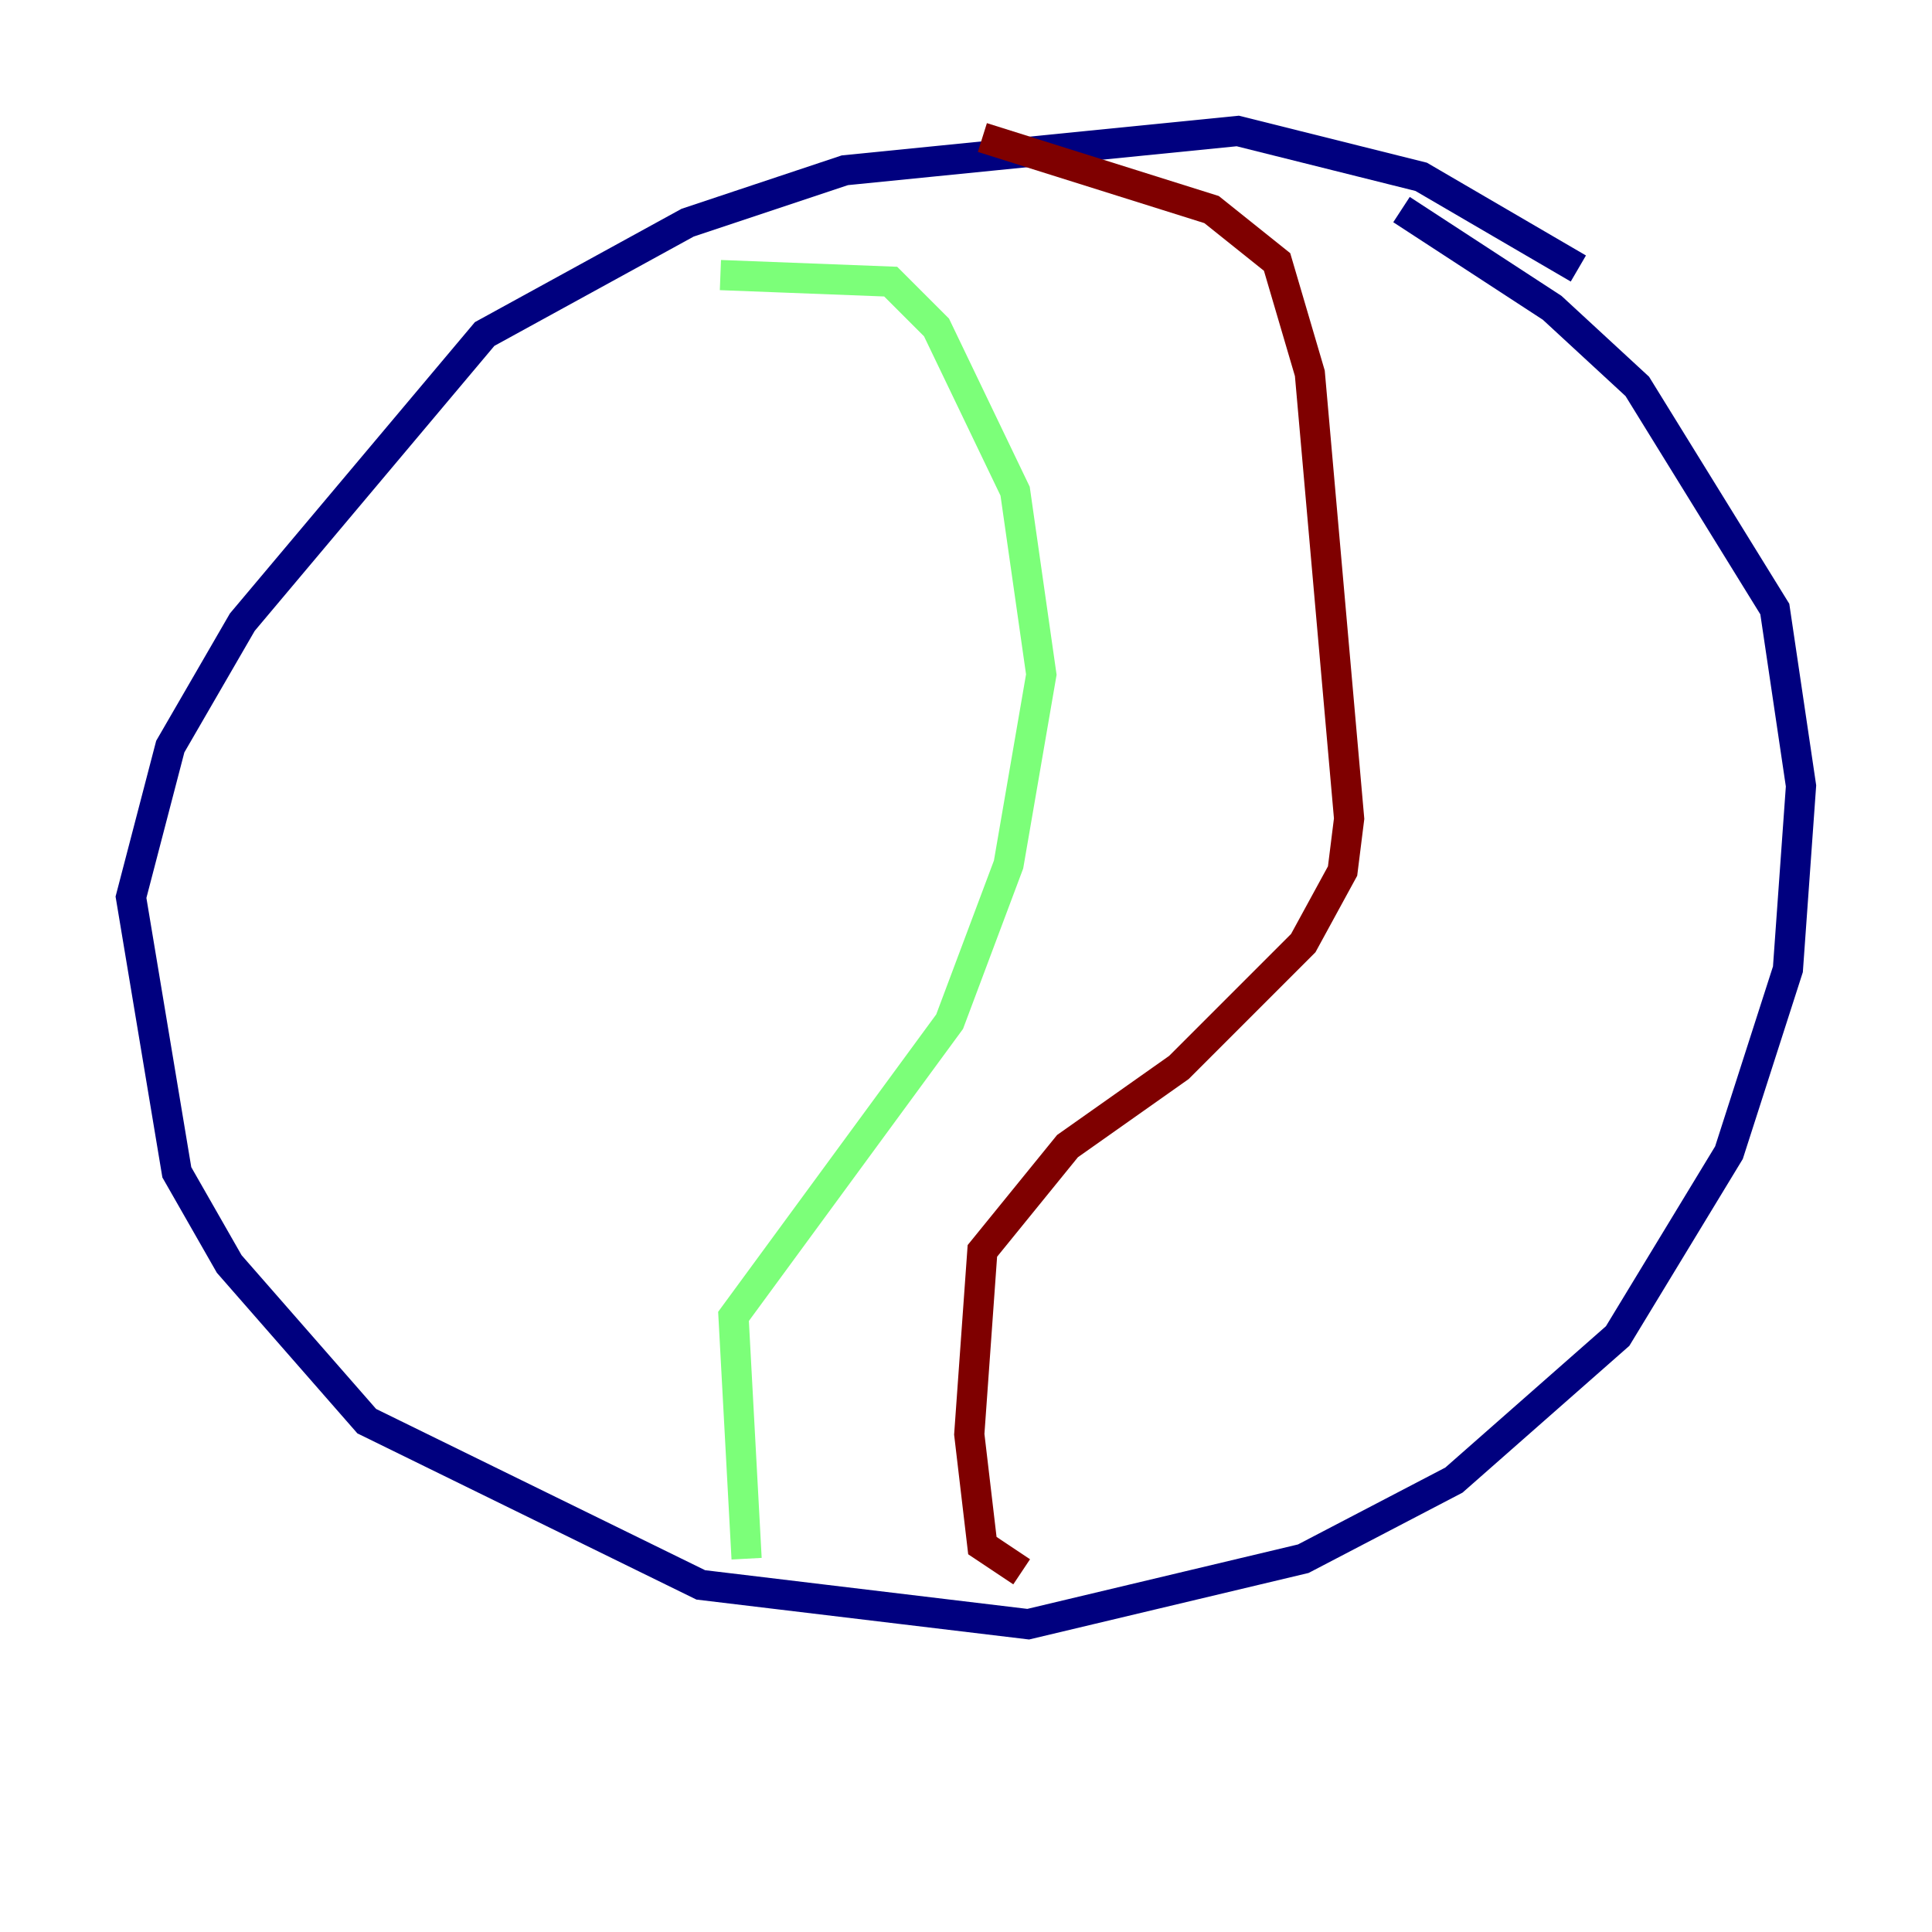 <?xml version="1.0" encoding="utf-8" ?>
<svg baseProfile="tiny" height="128" version="1.2" viewBox="0,0,128,128" width="128" xmlns="http://www.w3.org/2000/svg" xmlns:ev="http://www.w3.org/2001/xml-events" xmlns:xlink="http://www.w3.org/1999/xlink"><defs /><polyline fill="none" points="104.57,17.79 94.156,11.715 82.007,8.678 55.973,11.281 45.559,14.752 32.108,22.129 16.054,41.22 11.281,49.464 8.678,59.444 11.715,77.668 15.186,83.742 24.298,94.156 46.427,105.003 68.122,107.607 86.346,103.268 96.325,98.061 107.173,88.515 114.549,76.366 118.454,64.217 119.322,52.068 117.586,40.352 108.475,25.6 102.834,20.393 92.854,13.885" stroke="#00007f" stroke-width="2" /><polyline fill="none" points="47.729,18.224 59.01,18.658 62.047,21.695 67.254,32.542 68.99,44.691 66.82,57.275 62.915,67.688 48.597,87.214 49.464,103.268" stroke="#7cff79" stroke-width="2" /><polyline fill="none" points="65.085,9.112 80.271,13.885 84.61,17.356 86.78,24.732 89.383,54.237 88.949,57.709 86.346,62.481 78.102,70.725 70.725,75.932 65.085,82.875 64.217,95.024 65.085,102.4 67.688,104.136" stroke="#7f0000" stroke-width="2" /></svg>